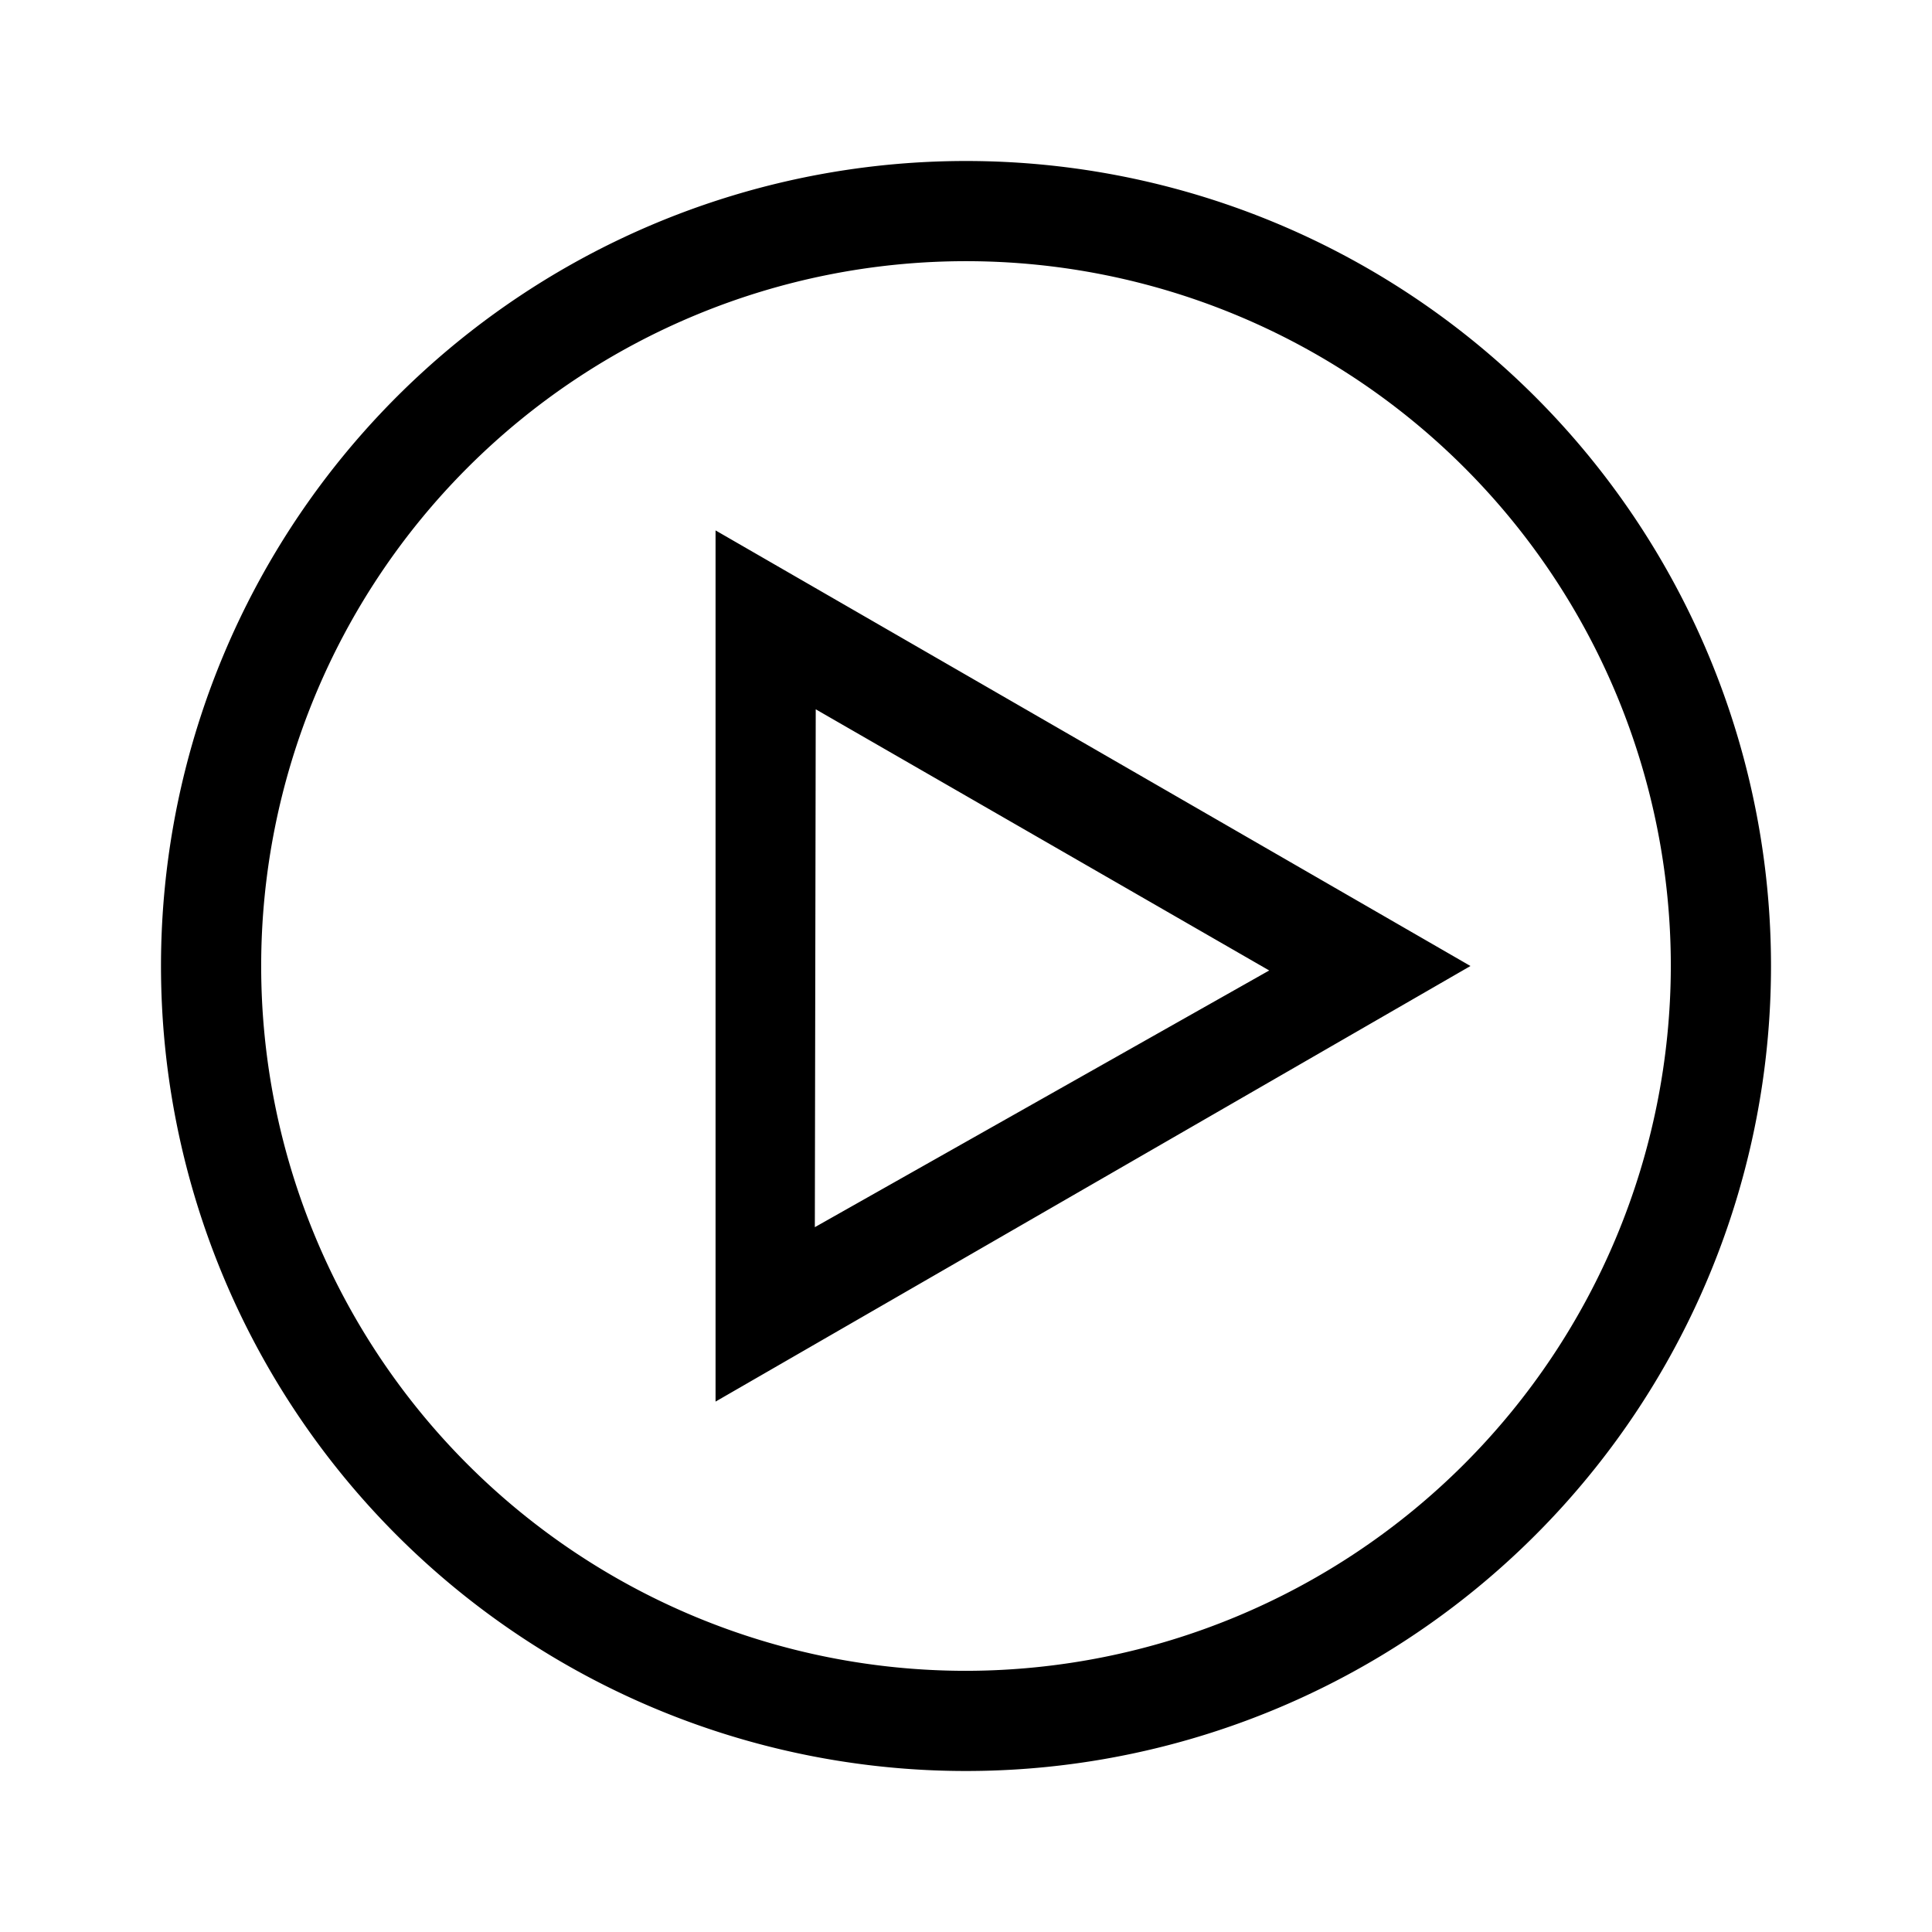 <svg id="Ebene_1" data-name="Ebene 1" xmlns="http://www.w3.org/2000/svg" viewBox="0 0 21.6 21.6"><path d="M10.8,1.8a9,9,0,1,0,9,9A9,9,0,0,0,10.8,1.8Zm0,16.88a7.88,7.88,0,1,1,7.88-7.88A7.89,7.89,0,0,1,10.8,18.68ZM8,5.93v9.74l8.44-4.87Zm1.12,2,5.07,2.92L9.11,13.72Z"/></svg>